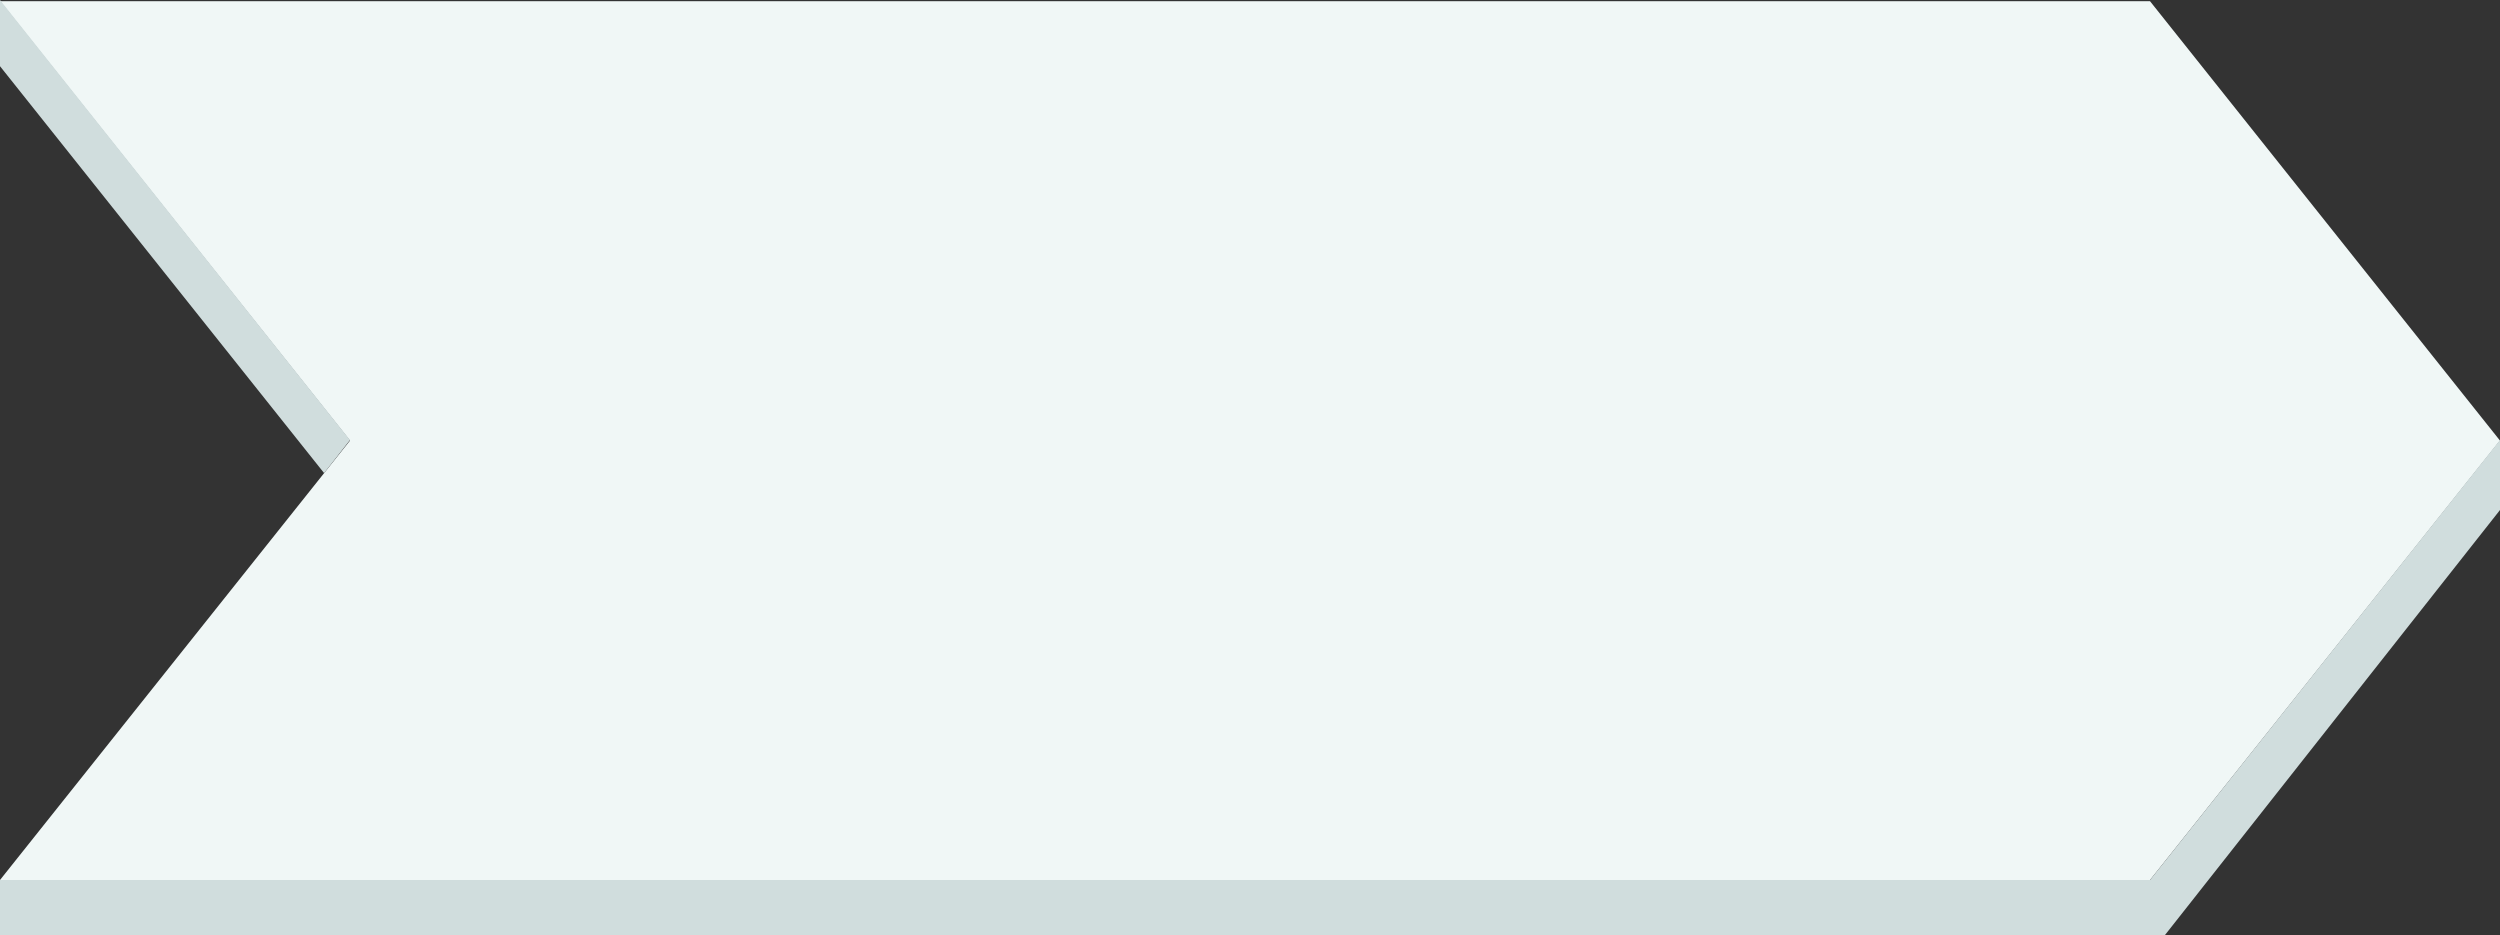<svg id="Layer_1" data-name="Layer 1" xmlns="http://www.w3.org/2000/svg" viewBox="0 0 500 187"><rect x="0" y="0" width="500" height="187" fill="#333333" stroke="none"/><defs><style>.cls-1{fill:#f0f7f6;}.cls-2{fill:#d0dddd;}</style></defs><title>GetStarted-Buttons</title><polygon class="cls-1" points="430 0.24 0 0.24 70 88.12 0 176 430 176 500 88.12 430 0.24"/><polygon class="cls-2" points="0 0 0 13.24 64.82 94.62 70 88 0 0"/><polygon class="cls-2" points="0 176 430 176 500 88 500 102 433 187 0 187 0 176"/></svg>